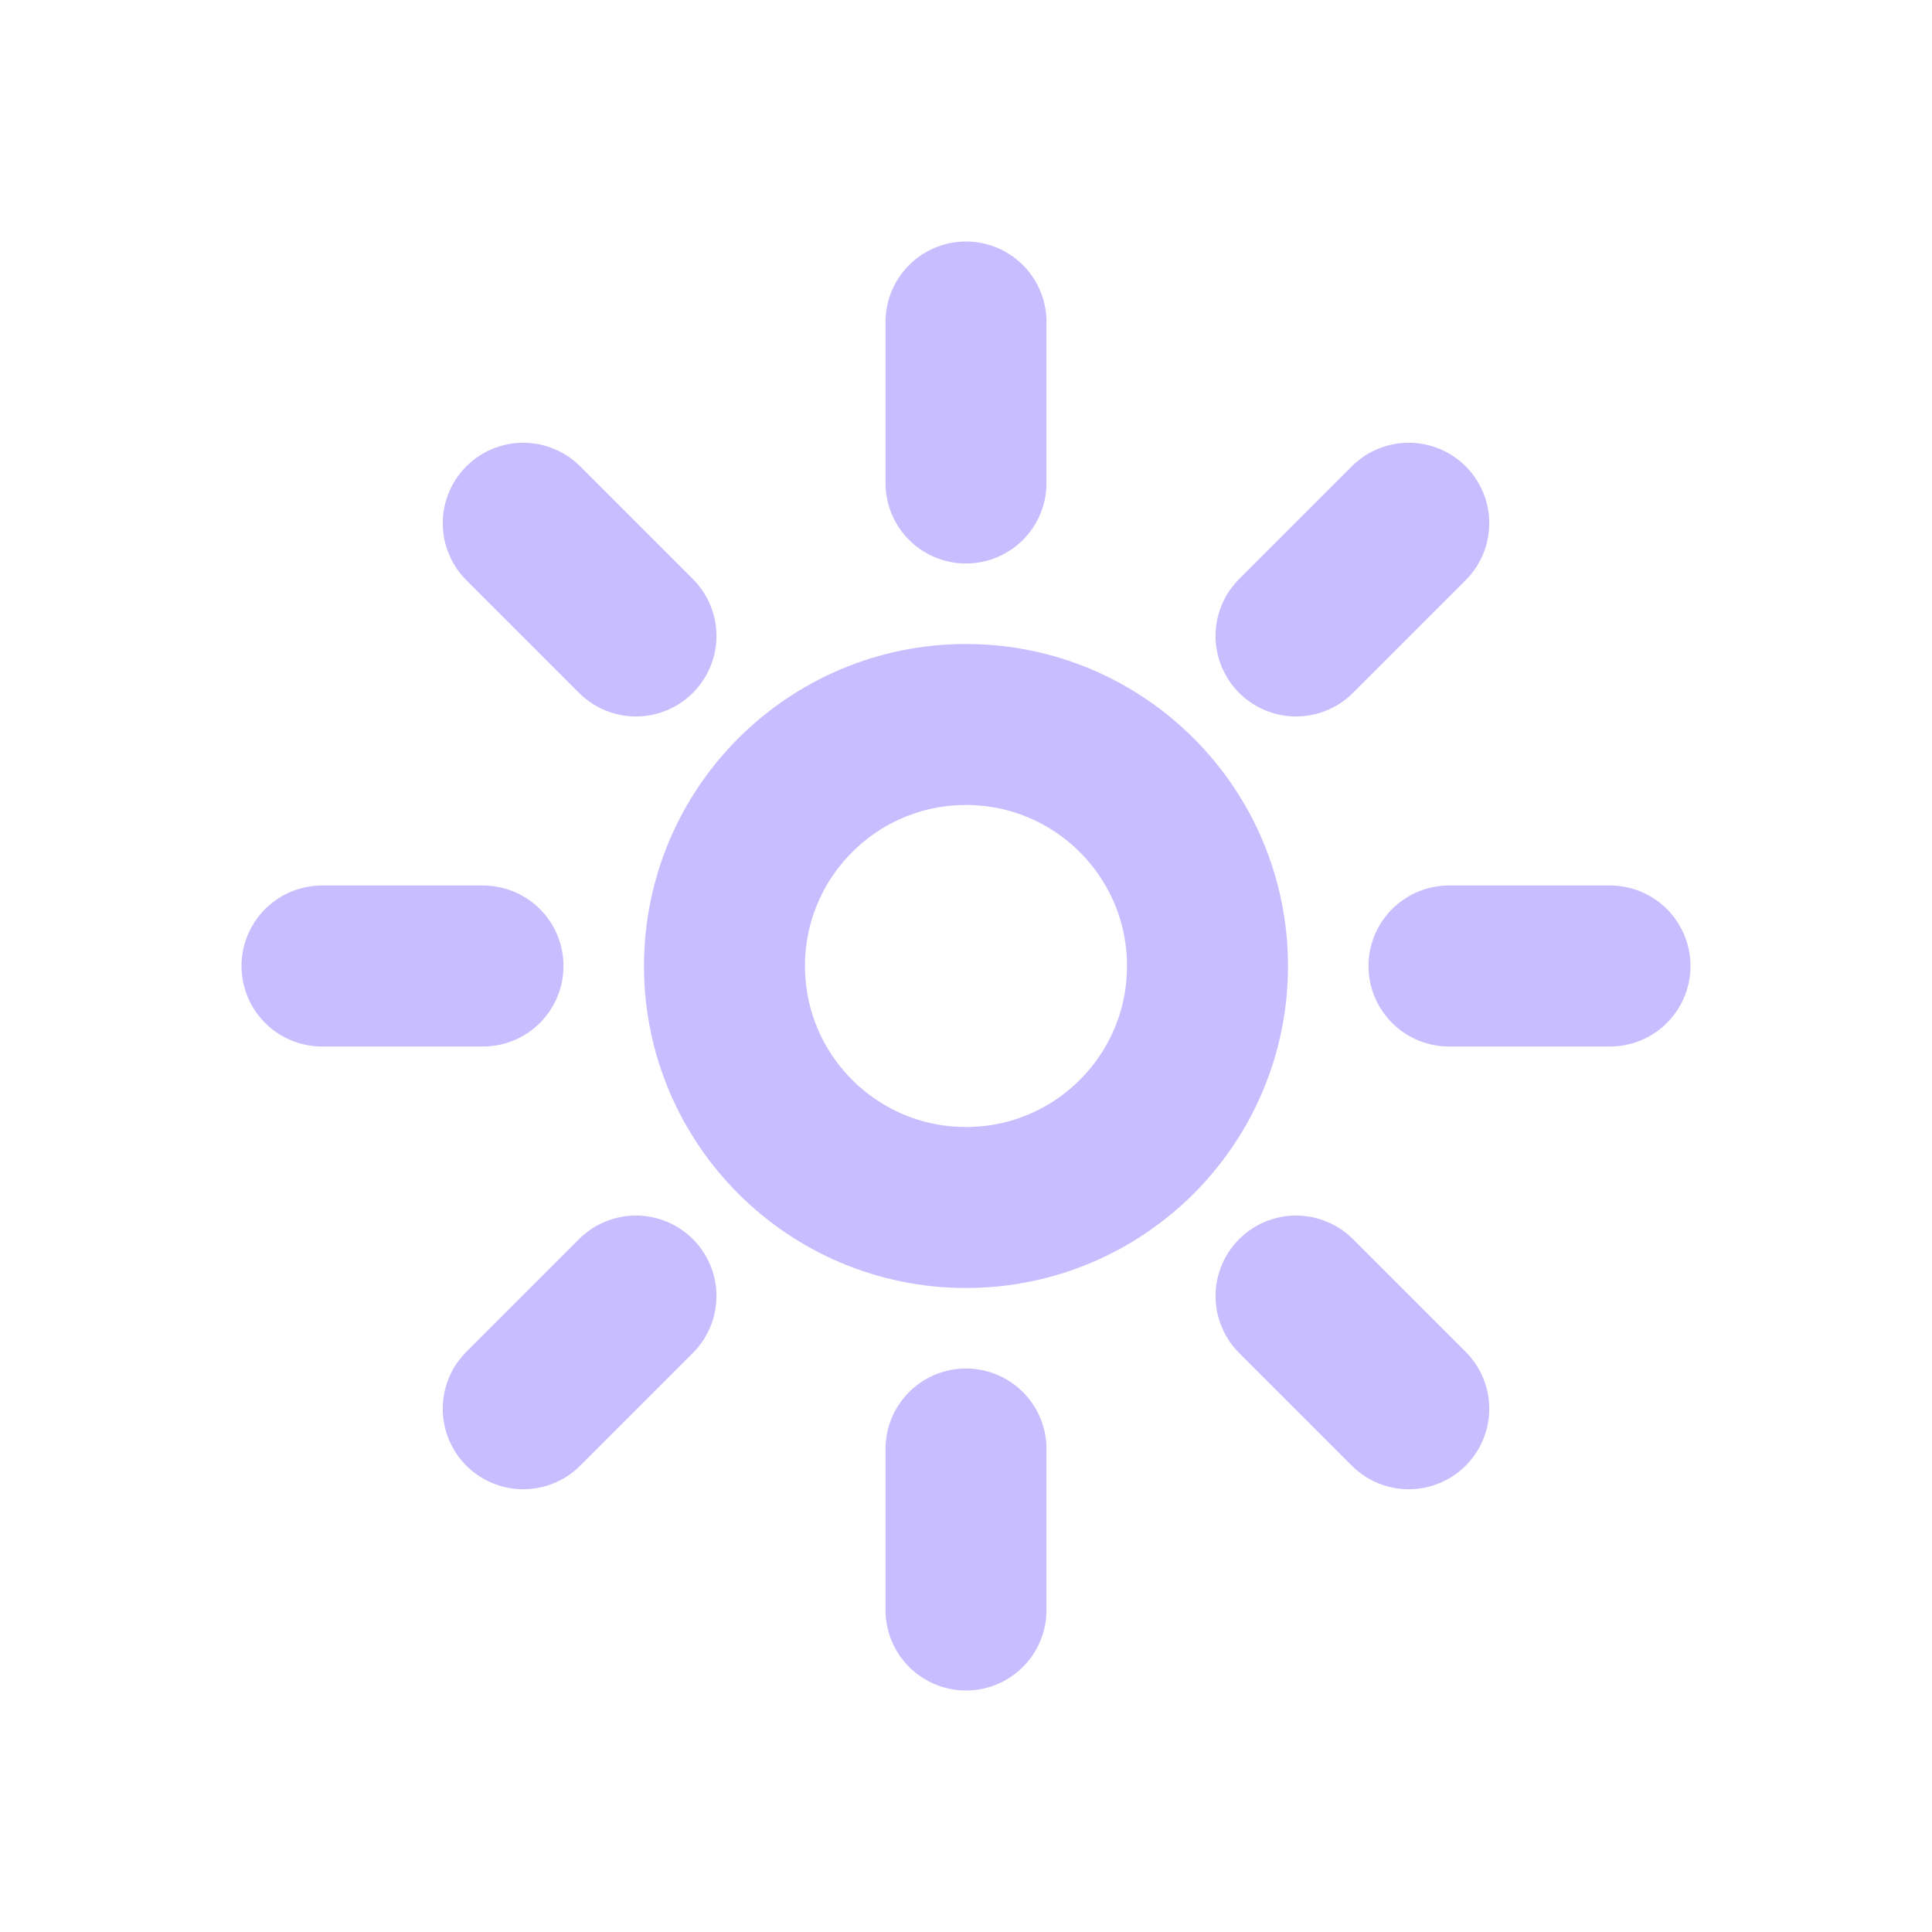 <svg xmlns="http://www.w3.org/2000/svg" width="24" height="24" viewBox="0 0 24 24">
  <g fill="none" stroke="#C8BEFF" stroke-width="2" stroke-linecap="round" stroke-linejoin="round">
    <circle cx="12" cy="12" r="3"></circle>
    <path d="M4 12h2M18 12h2M12 4v2M12 18v2"></path>
    <path d="M6.5 6.5l1.4 1.4M16.1 16.1l1.4 1.4M17.5 6.5l-1.4 1.4M7.9 16.1l-1.4 1.4"></path>
  </g>
</svg>
